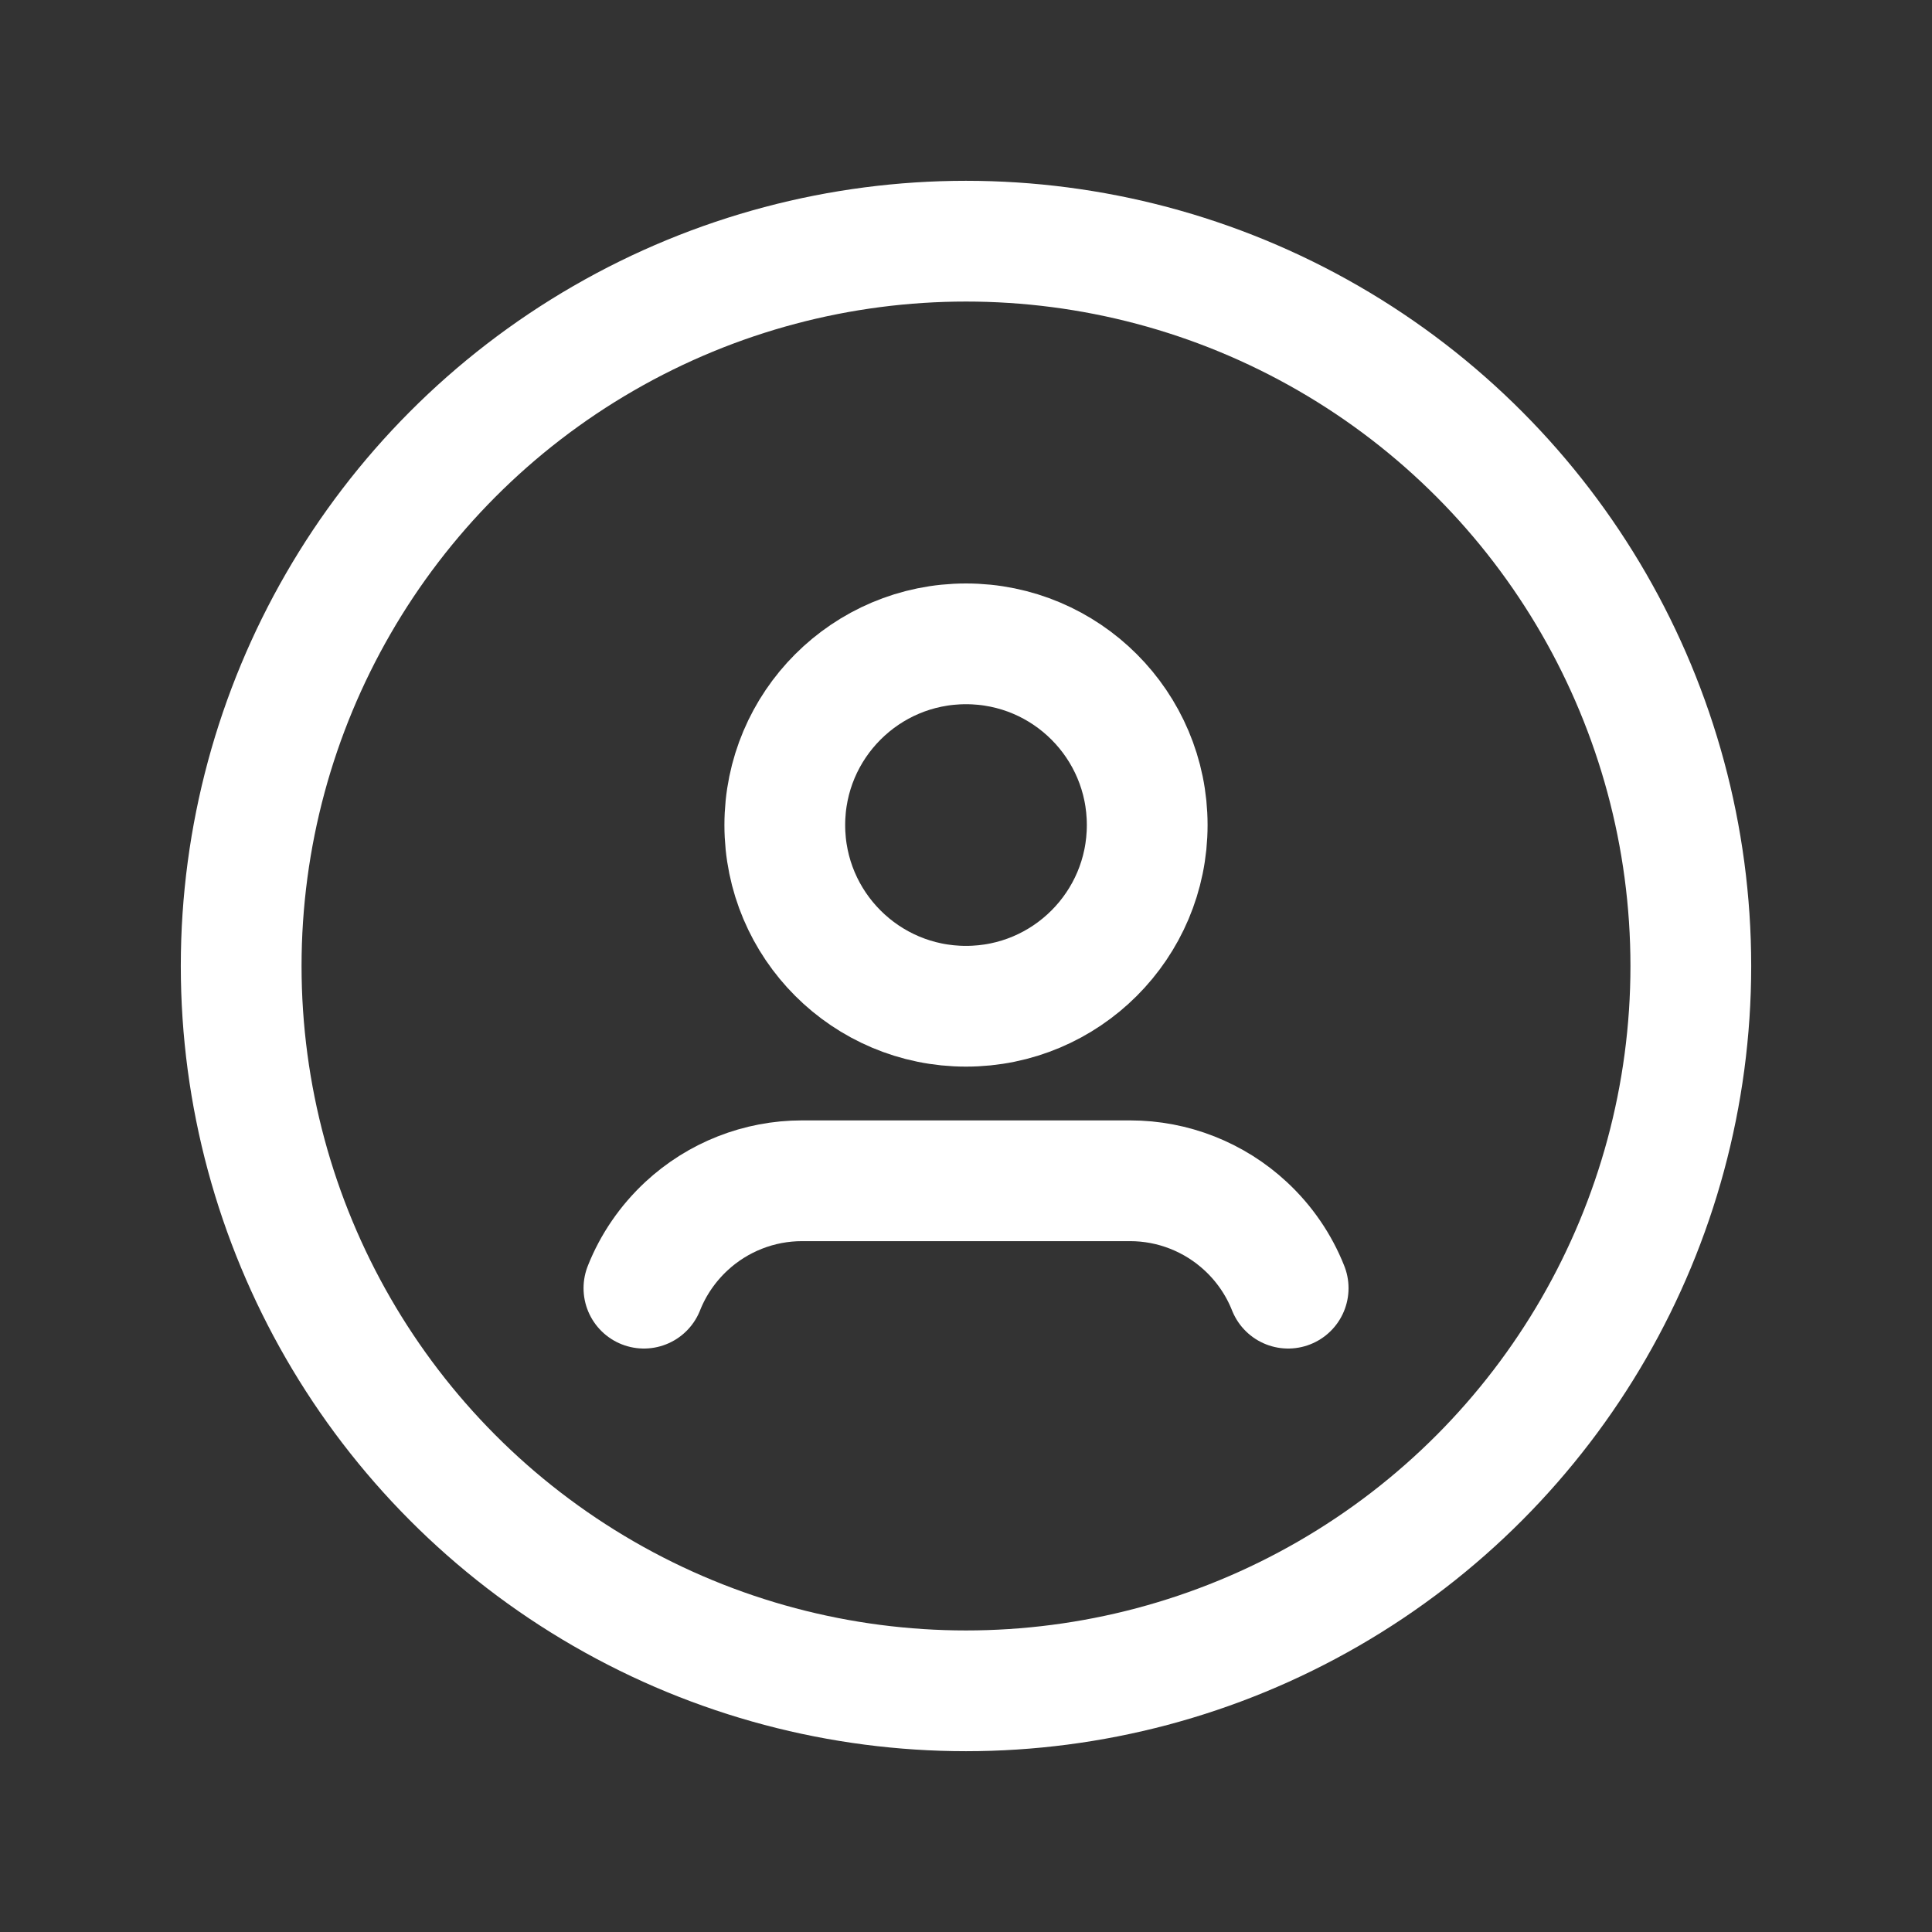 <svg width="24" height="24" viewBox="0 0 24 24" fill="none" xmlns="http://www.w3.org/2000/svg">
<rect x="0" y="0" width="24" height="24" fill="#333333" stroke="none"/>
<g id="Group">
<circle id="Oval" cx="12" cy="12" r="9.004" stroke="white" stroke-width="1.5" stroke-linecap="round" stroke-linejoin="round"/>
<path id="Path" d="M16.002 16.002C15.886 15.709 15.705 15.446 15.474 15.232V15.232C15.084 14.87 14.571 14.668 14.039 14.668H9.962C9.43 14.668 8.917 14.87 8.527 15.232V15.232C8.296 15.447 8.115 15.709 7.999 16.002" stroke="white" stroke-width="1.5" stroke-linecap="round" stroke-linejoin="round"/>
<circle id="Oval_2" cx="12" cy="10.249" r="2.251" stroke="white" stroke-width="1.5" stroke-linecap="round" stroke-linejoin="round"/>
</g>
</svg>
